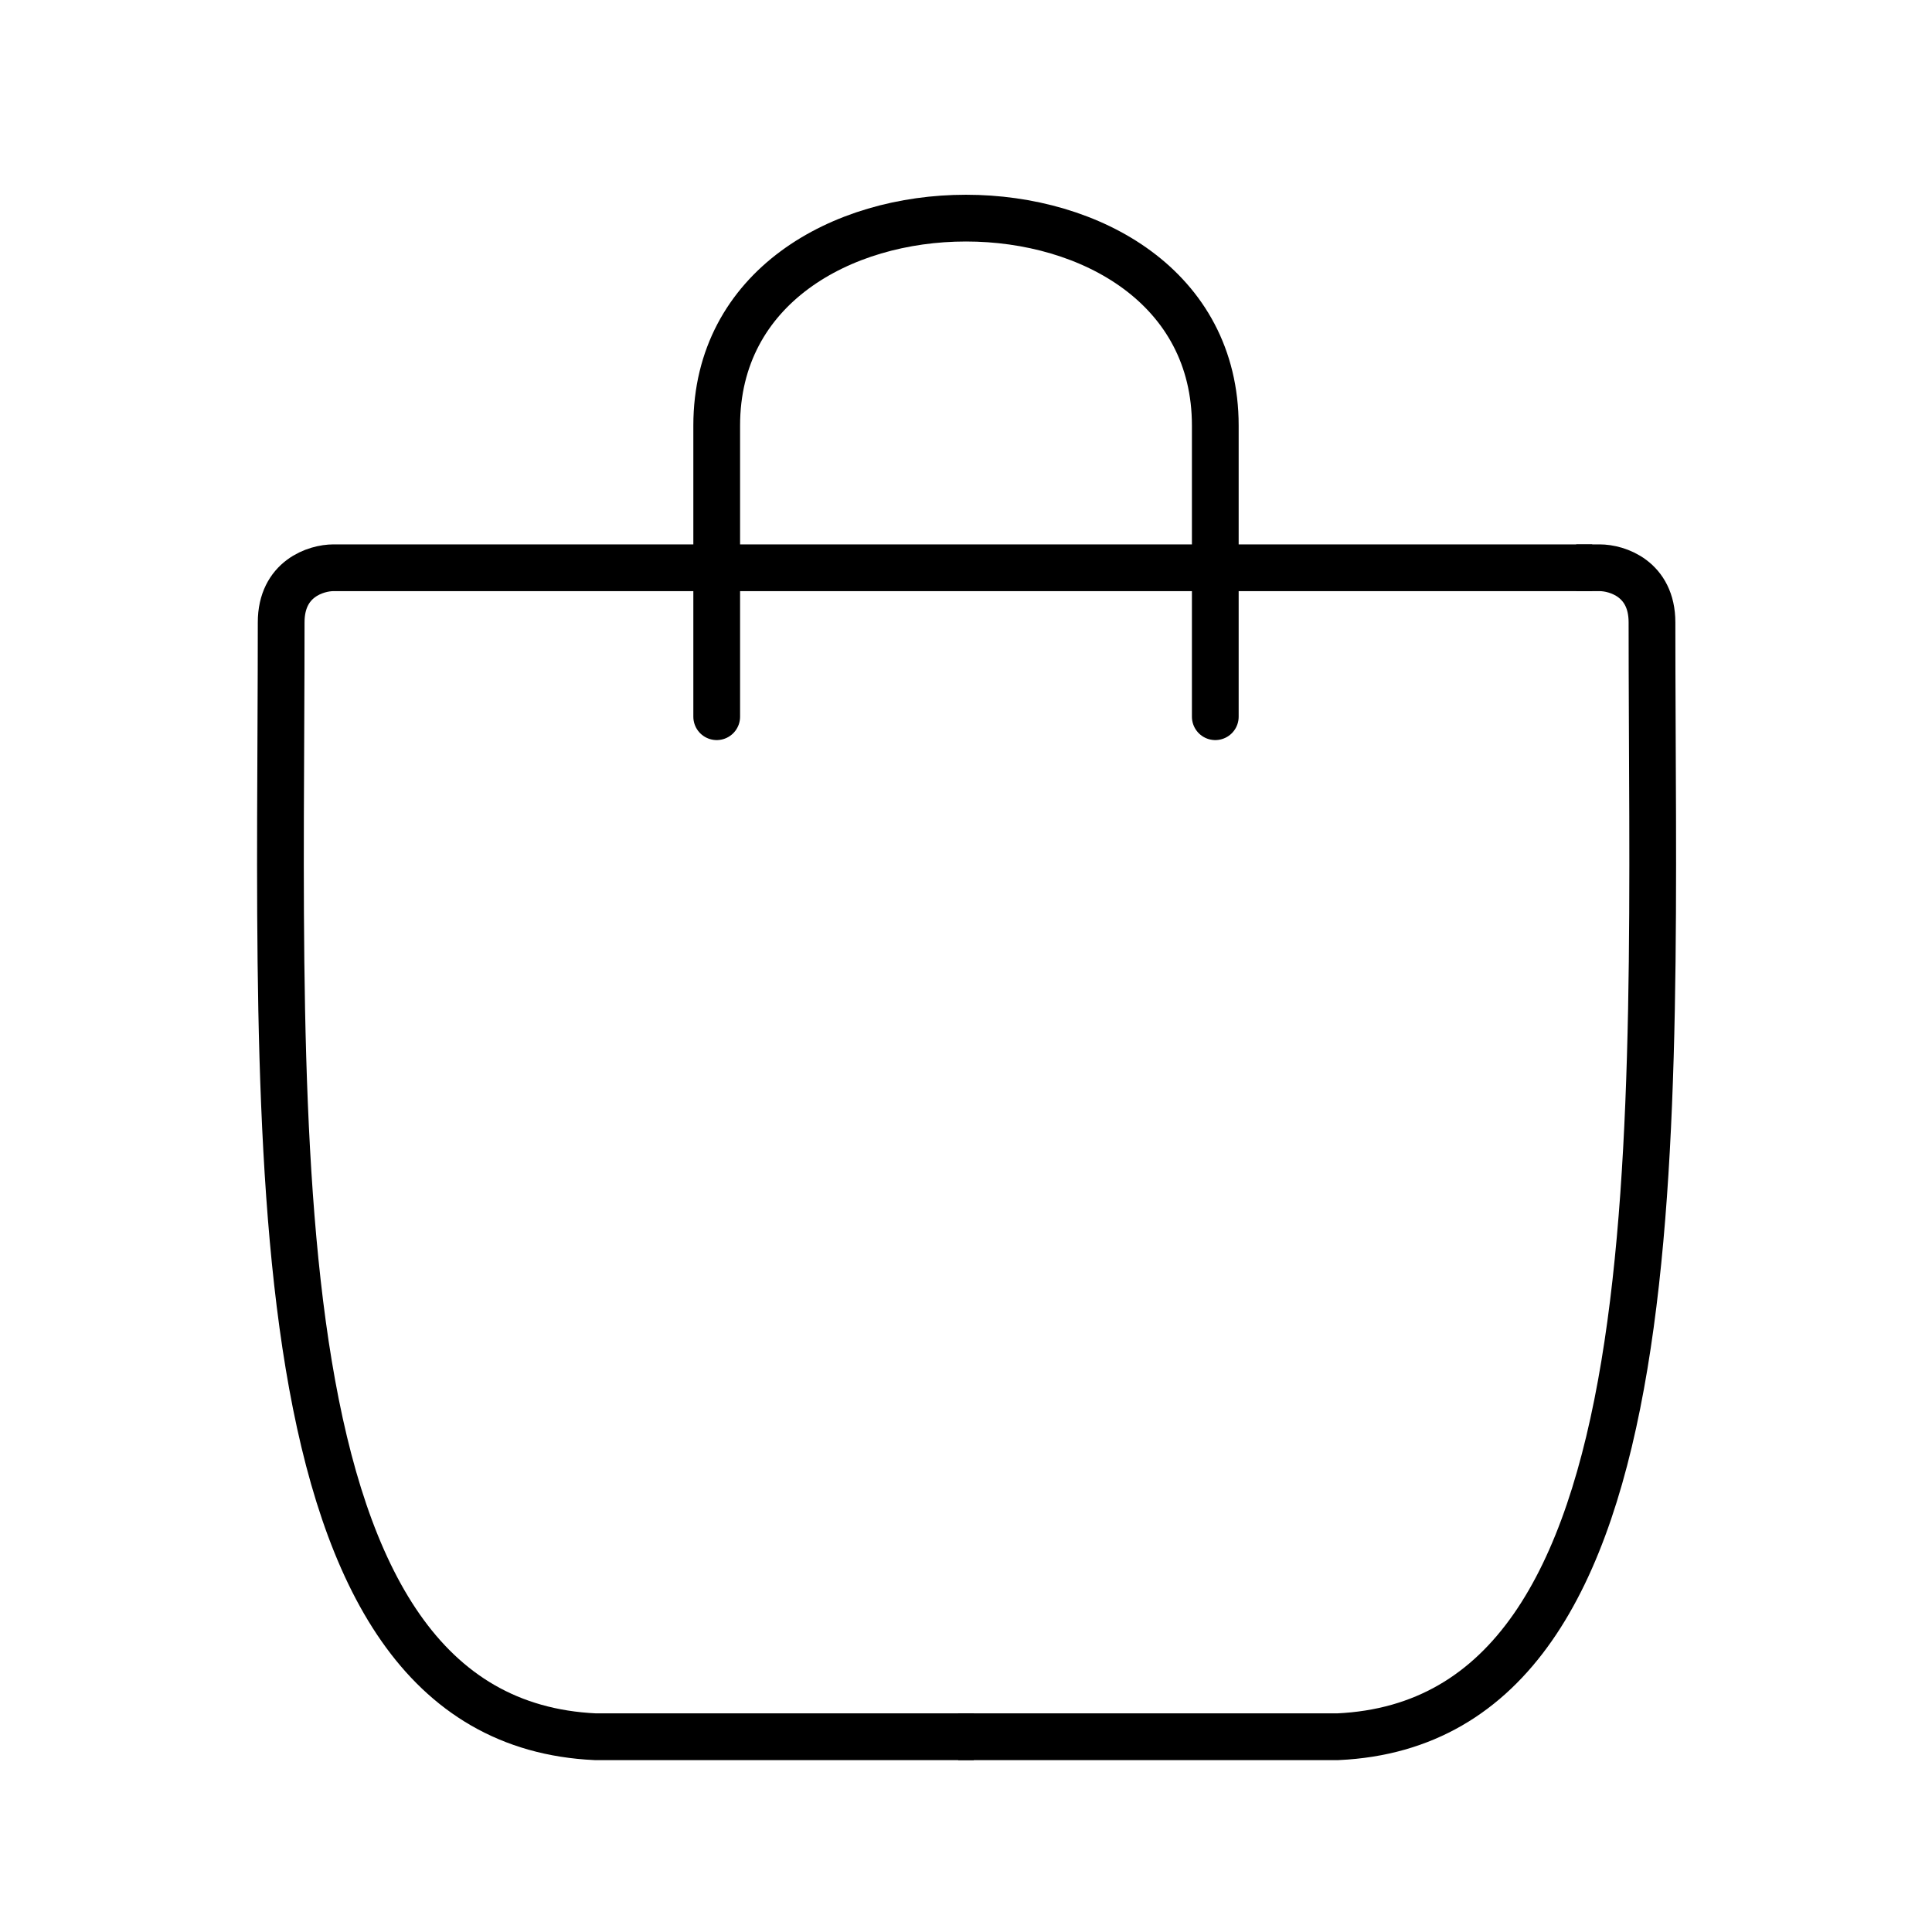 <svg width="62" height="62" viewBox="0 0 62 62" fill="none" xmlns="http://www.w3.org/2000/svg">
<path d="M50.346 18.22H10.704C10.144 18.22 9.023 18.57 9.023 19.972C9.023 36.354 8.023 55.224 19.107 55.734L30.5 55.734" stroke="black" stroke-width="1.5" stroke-linecap="square"/>
<path d="M51.333 18.22C51.893 18.22 53.014 18.57 53.014 19.972C53.014 36.354 54.014 55.224 42.93 55.734H31.5" stroke="black" stroke-width="1.5" stroke-linecap="square"/>
<path d="M39 23V13.657C39 4.781 23 4.781 23 13.657V23" stroke="black" stroke-width="1.5" stroke-linecap="round" stroke-linejoin="round"/>
</svg>
